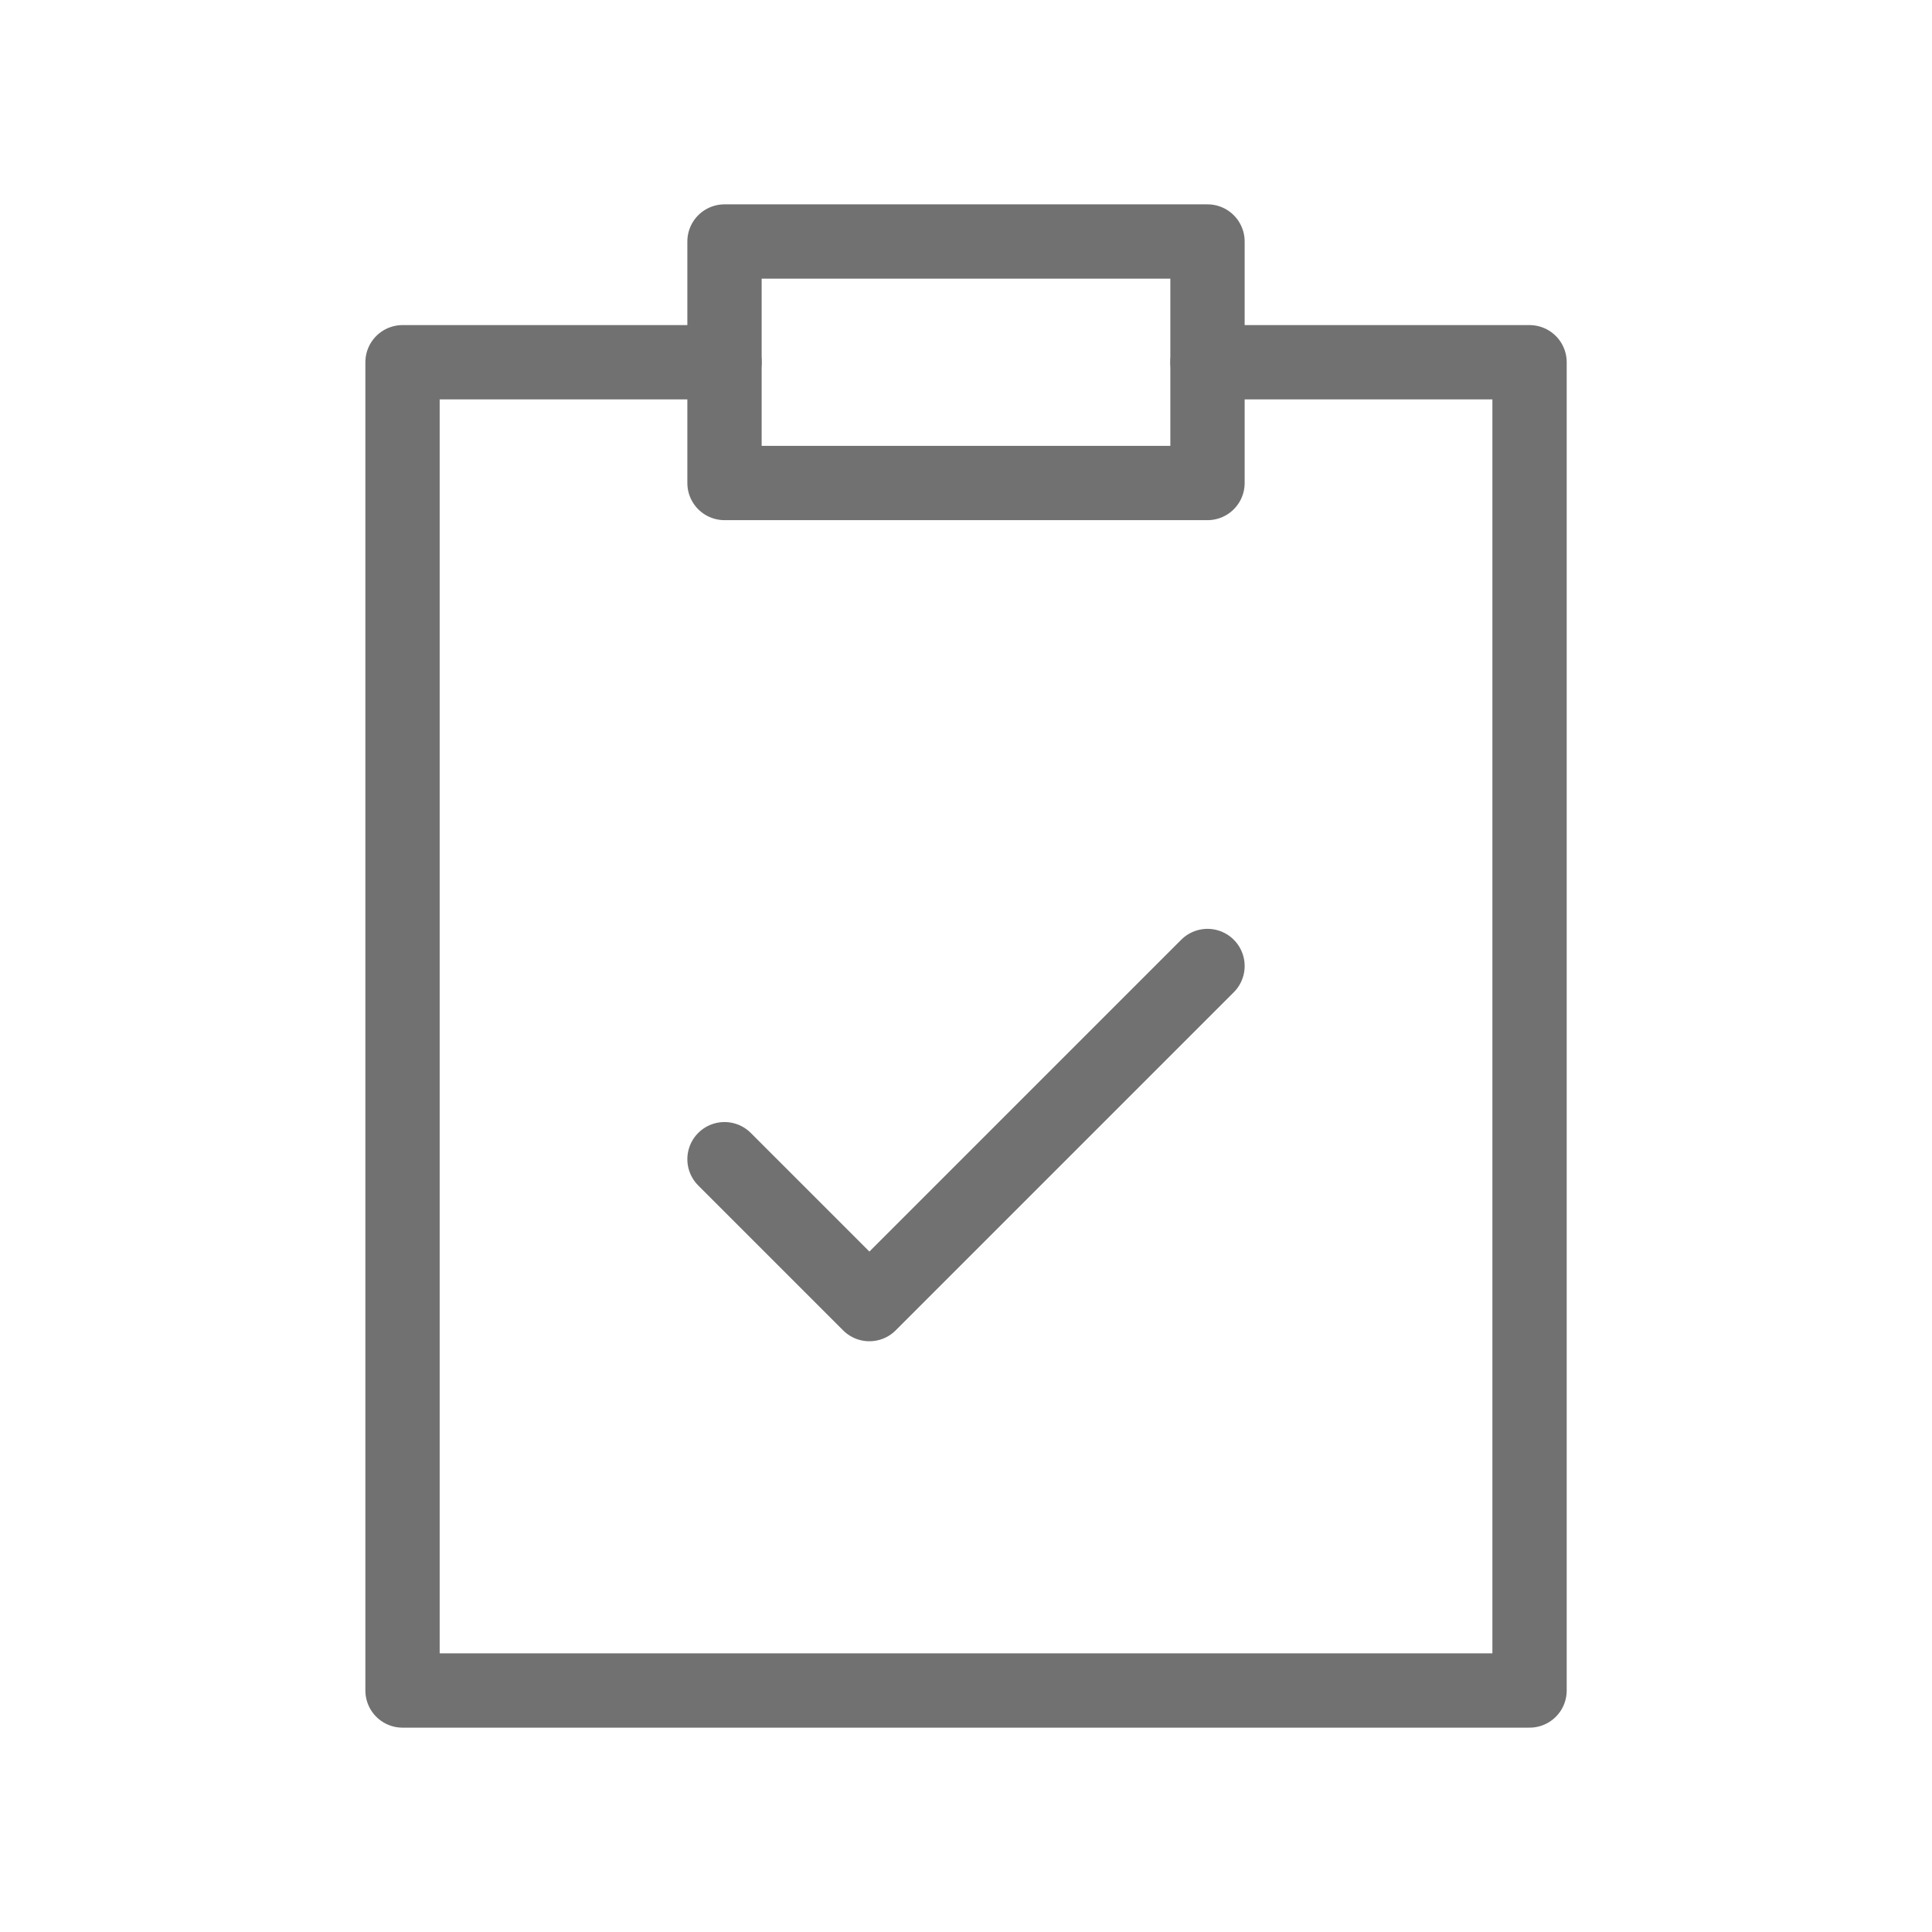 <svg width="26" height="26" viewBox="0 0 26 26" fill="none" xmlns="http://www.w3.org/2000/svg">
<path d="M16.25 13L11.7 17.55L9.75 15.6" stroke="#717171" stroke-linecap="round" stroke-linejoin="round"/>
<path d="M9.75 4.875H5.417V22.75H20.584V4.875H16.25" stroke="#717171" stroke-linecap="round" stroke-linejoin="round"/>
<path d="M16.25 3.25H9.75V4.875V6.5H16.25V4.875V3.25Z" stroke="#717171" stroke-linecap="round" stroke-linejoin="round"/>
</svg>
